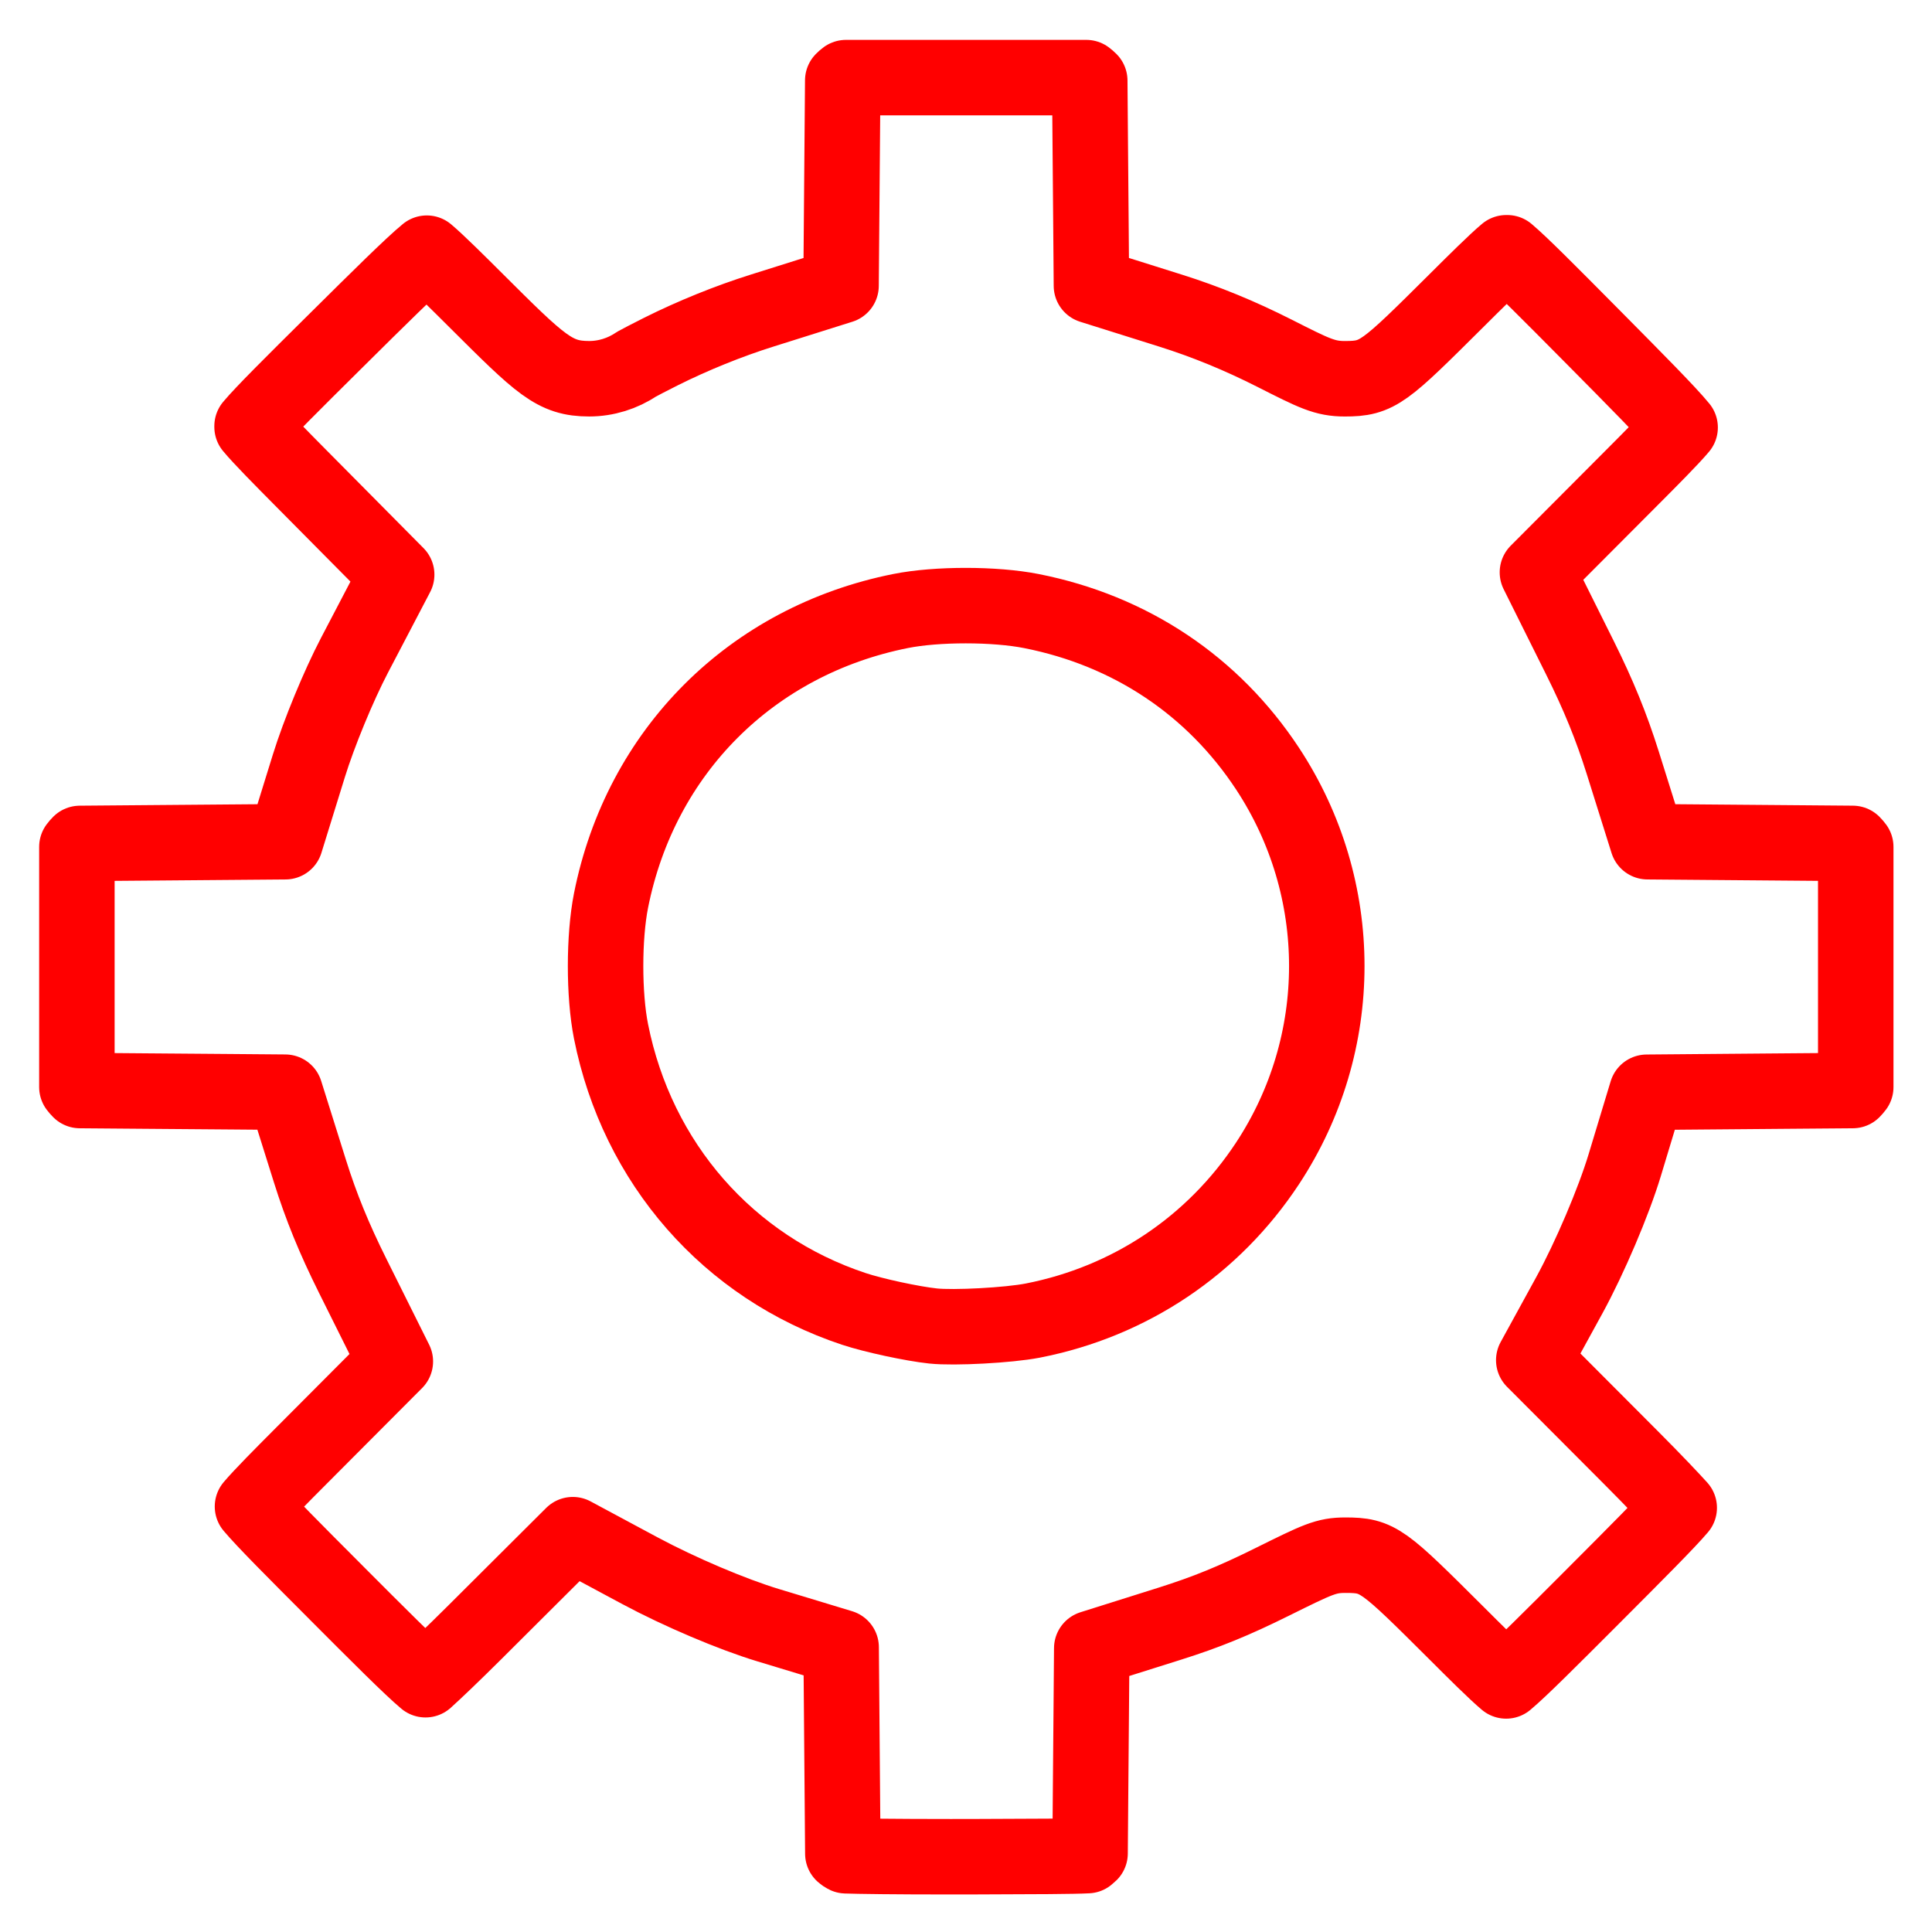 <?xml version="1.0" encoding="UTF-8" standalone="no"?>
<!DOCTYPE svg PUBLIC "-//W3C//DTD SVG 1.1//EN" "http://www.w3.org/Graphics/SVG/1.1/DTD/svg11.dtd">
<svg width="100%" height="100%" viewBox="0 0 128 128" version="1.1" xmlns="http://www.w3.org/2000/svg" xmlns:xlink="http://www.w3.org/1999/xlink" xml:space="preserve" xmlns:serif="http://www.serif.com/" style="fill-rule:evenodd;clip-rule:evenodd;stroke-linecap:round;stroke-linejoin:round;stroke-miterlimit:10;">
    <g id="path17">
        <path d="M71.969,5.142C72.039,5.194 72.127,5.269 72.199,5.342L72.234,9.696L72.281,15.294L72.31,18.931L75.781,20.022L77.541,20.576C79.886,21.313 82.146,22.241 84.457,23.412C87.074,24.738 87.776,25.094 89.099,25.094C91.287,25.094 91.683,24.7 96.53,19.88C97.634,18.781 99.089,17.333 99.796,16.746L99.858,16.746C100.755,17.498 102.732,19.492 105.334,22.117L105.604,22.389C108.399,25.211 110.523,27.354 111.313,28.322C110.706,29.046 109.271,30.485 108.178,31.581L104.393,35.378L101.858,37.92L103.458,41.134L104.679,43.586C105.913,46.066 106.759,48.144 107.511,50.533L108.064,52.294L109.154,55.766L112.795,55.796L118.394,55.842L122.748,55.878C122.821,55.951 122.896,56.039 122.948,56.111L122.948,72.02C122.896,72.091 122.82,72.178 122.748,72.251L118.385,72.286L112.78,72.333L109.103,72.364L108.038,75.883L107.642,77.194C106.906,79.626 105.329,83.331 103.977,85.805L103.414,86.832L101.615,90.114L104.258,92.763L108.111,96.627C109.643,98.165 110.689,99.273 111.253,99.896C110.492,100.798 108.399,102.896 105.638,105.661L105.421,105.879C102.753,108.55 100.722,110.584 99.786,111.366C99.063,110.76 97.636,109.336 96.548,108.249C91.61,103.33 91.315,103.035 89.136,103.035C87.855,103.035 87.31,103.306 84.282,104.806C81.753,106.062 79.917,106.81 77.509,107.57L75.798,108.109L72.331,109.201L72.302,112.836L72.255,118.436L72.22,122.79C72.167,122.843 72.108,122.896 72.052,122.939C71.126,122.99 68.643,122.998 64.546,123.011L62.987,123.013C59.249,123.013 56.842,122.98 56.048,122.95C55.981,122.919 55.901,122.865 55.84,122.809L55.804,118.42L55.758,112.815L55.728,109.139L52.21,108.072L50.895,107.674C48.513,106.954 45.018,105.47 42.398,104.064L41.218,103.431L37.95,101.676L35.323,104.293L31.459,108.144C29.922,109.673 28.815,110.722 28.191,111.286C27.239,110.494 24.954,108.204 22.357,105.601L22.174,105.416C19.53,102.769 17.514,100.747 16.728,99.81C17.342,99.081 18.776,97.642 19.869,96.545L23.657,92.744L26.193,90.2L24.591,86.985L23.371,84.536C22.128,82.041 21.28,79.965 20.535,77.593L19.982,75.832L18.892,72.36L15.253,72.33L9.648,72.286L5.295,72.251C5.222,72.179 5.147,72.092 5.094,72.021L5.094,56.11C5.146,56.038 5.221,55.951 5.294,55.879L9.651,55.843L15.251,55.797L18.906,55.767L19.987,52.276L20.463,50.74C21.129,48.588 22.427,45.44 23.483,43.42L24.586,41.312L26.281,38.071L23.707,35.474L19.895,31.628C18.712,30.435 17.281,28.99 16.7,28.285L16.7,28.231C17.452,27.332 19.45,25.352 22.08,22.745L22.348,22.48C25.067,19.785 27.289,17.582 28.277,16.773C29.004,17.384 30.423,18.8 31.506,19.879C35.837,24.195 36.738,25.093 39.034,25.093C40.147,25.093 41.245,24.752 42.162,24.133C42.4,24.003 42.966,23.703 43.797,23.287C45.902,22.235 48.279,21.272 50.492,20.577L52.253,20.023L55.722,18.931L55.752,15.294L55.798,9.696L55.834,5.331C55.902,5.261 55.983,5.189 56.049,5.142L71.969,5.142" style="fill:none;fill-rule:nonzero;stroke:rgb(255,0,0);stroke-width:5px;"/>
    </g>
    <path id="path19" d="M61.816,87.85C60.437,87.704 57.861,87.147 56.571,86.719C48.256,83.96 42.219,77.063 40.481,68.33C40,65.912 40.001,62.083 40.483,59.659C42.448,49.788 49.787,42.452 59.67,40.481C62.066,40.003 65.902,40.005 68.33,40.484C74.894,41.781 80.357,45.427 83.98,50.927C89.211,58.872 89.211,69.127 83.98,77.073C80.383,82.534 74.853,86.236 68.42,87.493C66.828,87.803 63.211,87.999 61.816,87.85Z" style="fill:none;fill-rule:nonzero;stroke:rgb(255,0,0);stroke-width:5px;stroke-linecap:butt;stroke-linejoin:miter;"/>
</svg>
